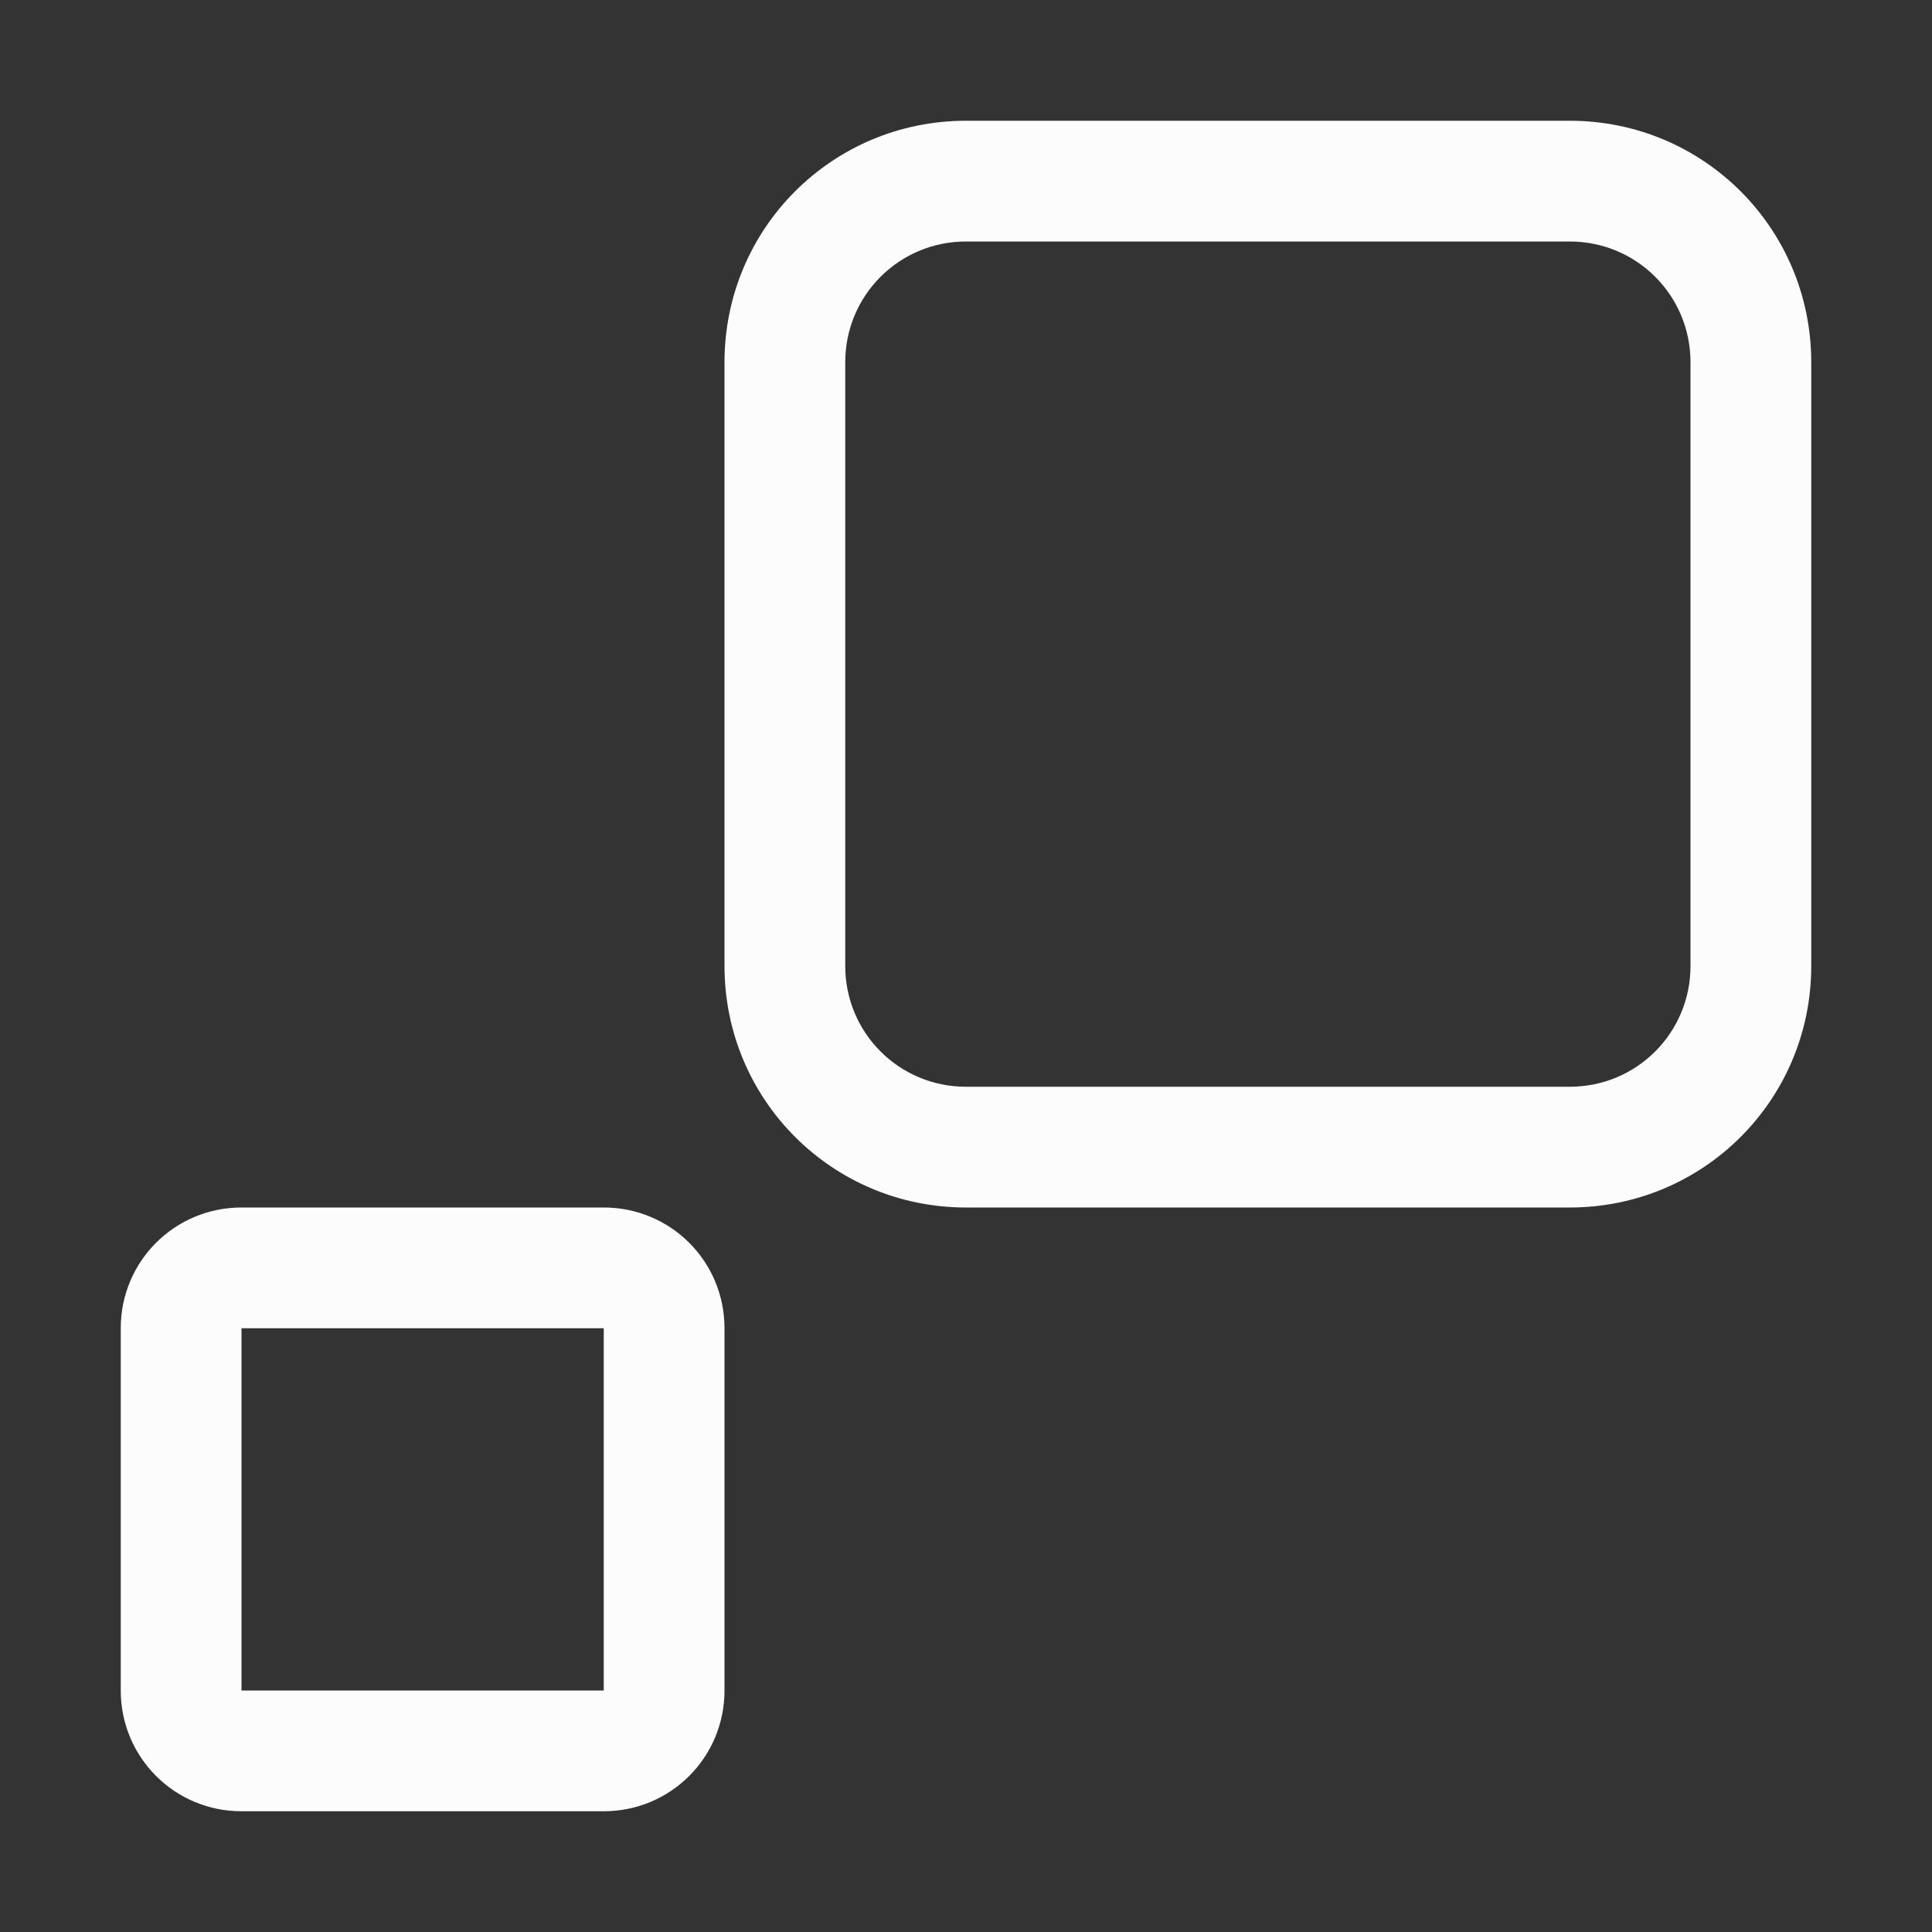 <svg xmlns="http://www.w3.org/2000/svg" width="16" height="16"><rect width="100%" height="100%" fill="#333333" stroke="none"/><style id="current-color-scheme" type="text/css">.ColorScheme-Text{color:#fcfcfc}</style><g class="ColorScheme-Text" style="fill:currentColor">
<path fill="#fcfcfc" d="M2 10c-.554 0-1 .446-1 1v3c0 .554.446 1 1 1h3c.554 0 1-.446 1-1v-3c0-.554-.446-1-1-1zm0 1h3v3H2zM8 1c-1.108 0-2 .892-2 2v5c0 1.108.892 2 2 2h5c1.108 0 2-.892 2-2V3c0-1.108-.892-2-2-2zm0 1h5c.554 0 1 .446 1 1v5c0 .554-.446 1-1 1H8c-.554 0-1-.446-1-1V3c0-.554.446-1 1-1"/>
</g></svg>
